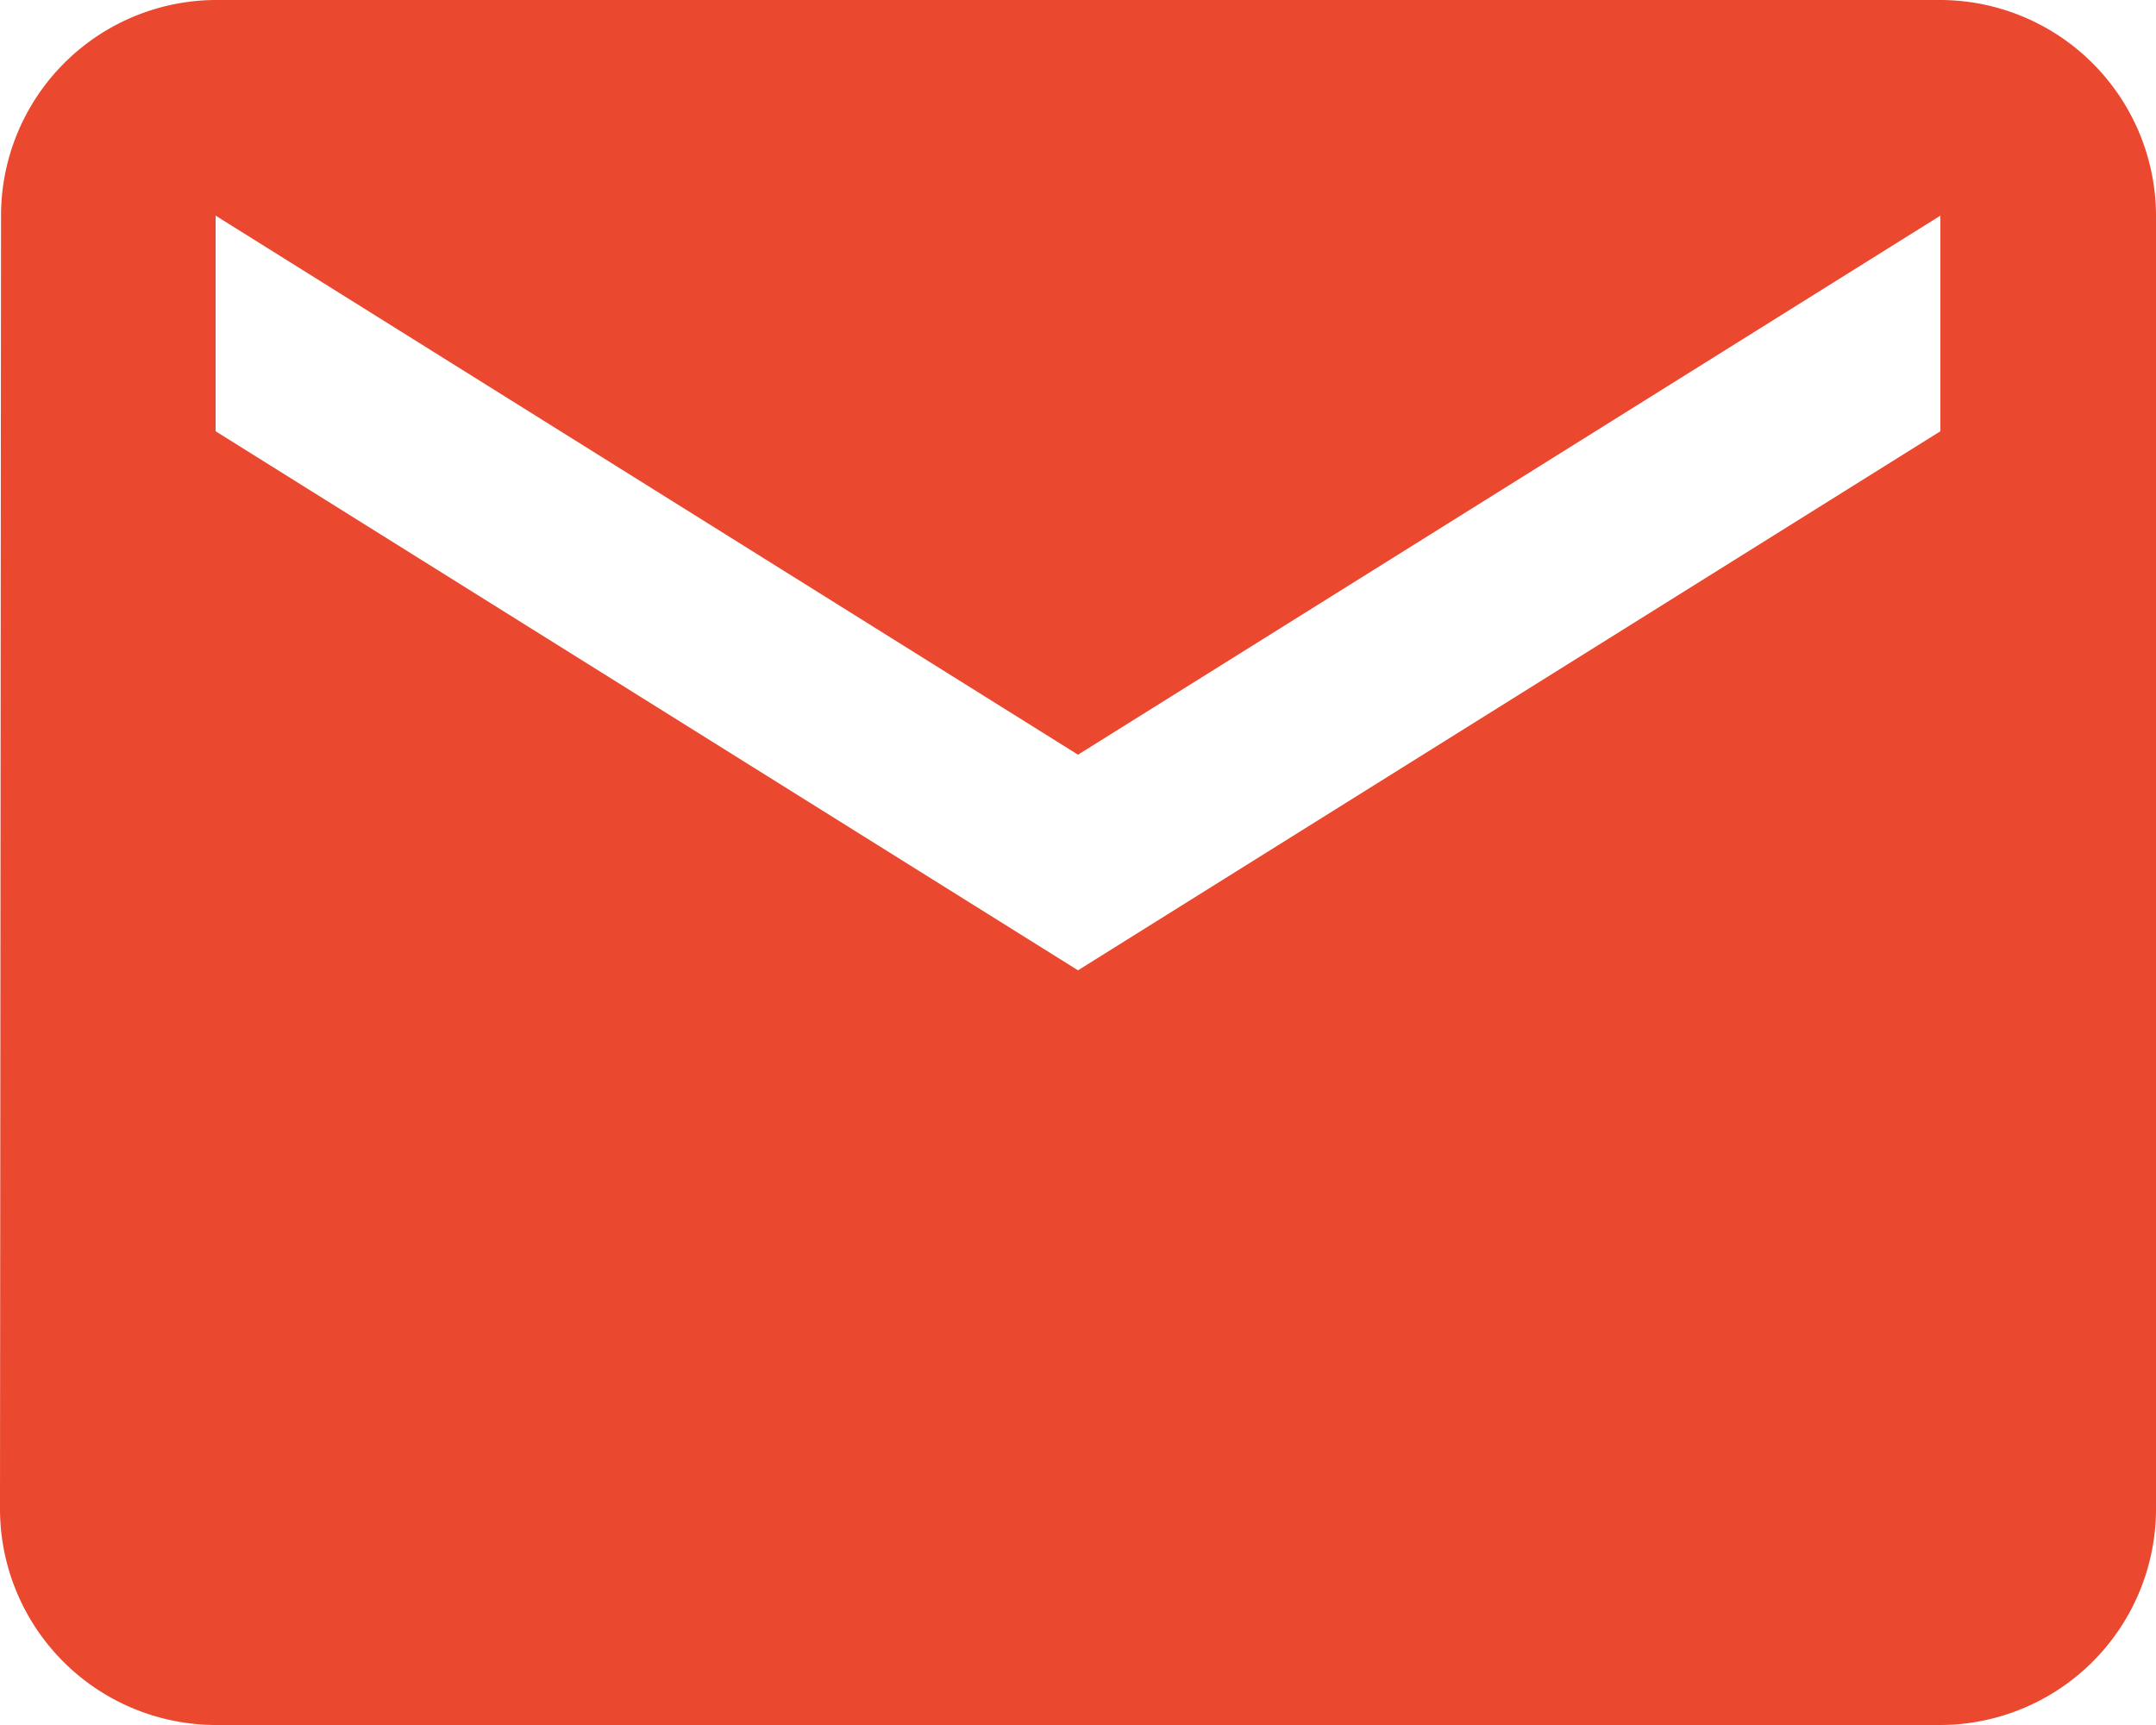 <svg xmlns="http://www.w3.org/2000/svg" width="25" height="20" viewBox="0 0 25 20">
  <path id="Mail_icon" data-name="Mail icon" d="M25.5,6H5.5A2.5,2.5,0,0,0,3.012,8.5L3,23.5A2.507,2.507,0,0,0,5.5,26h20A2.507,2.507,0,0,0,28,23.5V8.5A2.507,2.507,0,0,0,25.5,6Zm0,5-10,6.25L5.5,11V8.5l10,6.25,10-6.25Z" transform="translate(-3 -6)" fill="#ea482f"/>
</svg>
